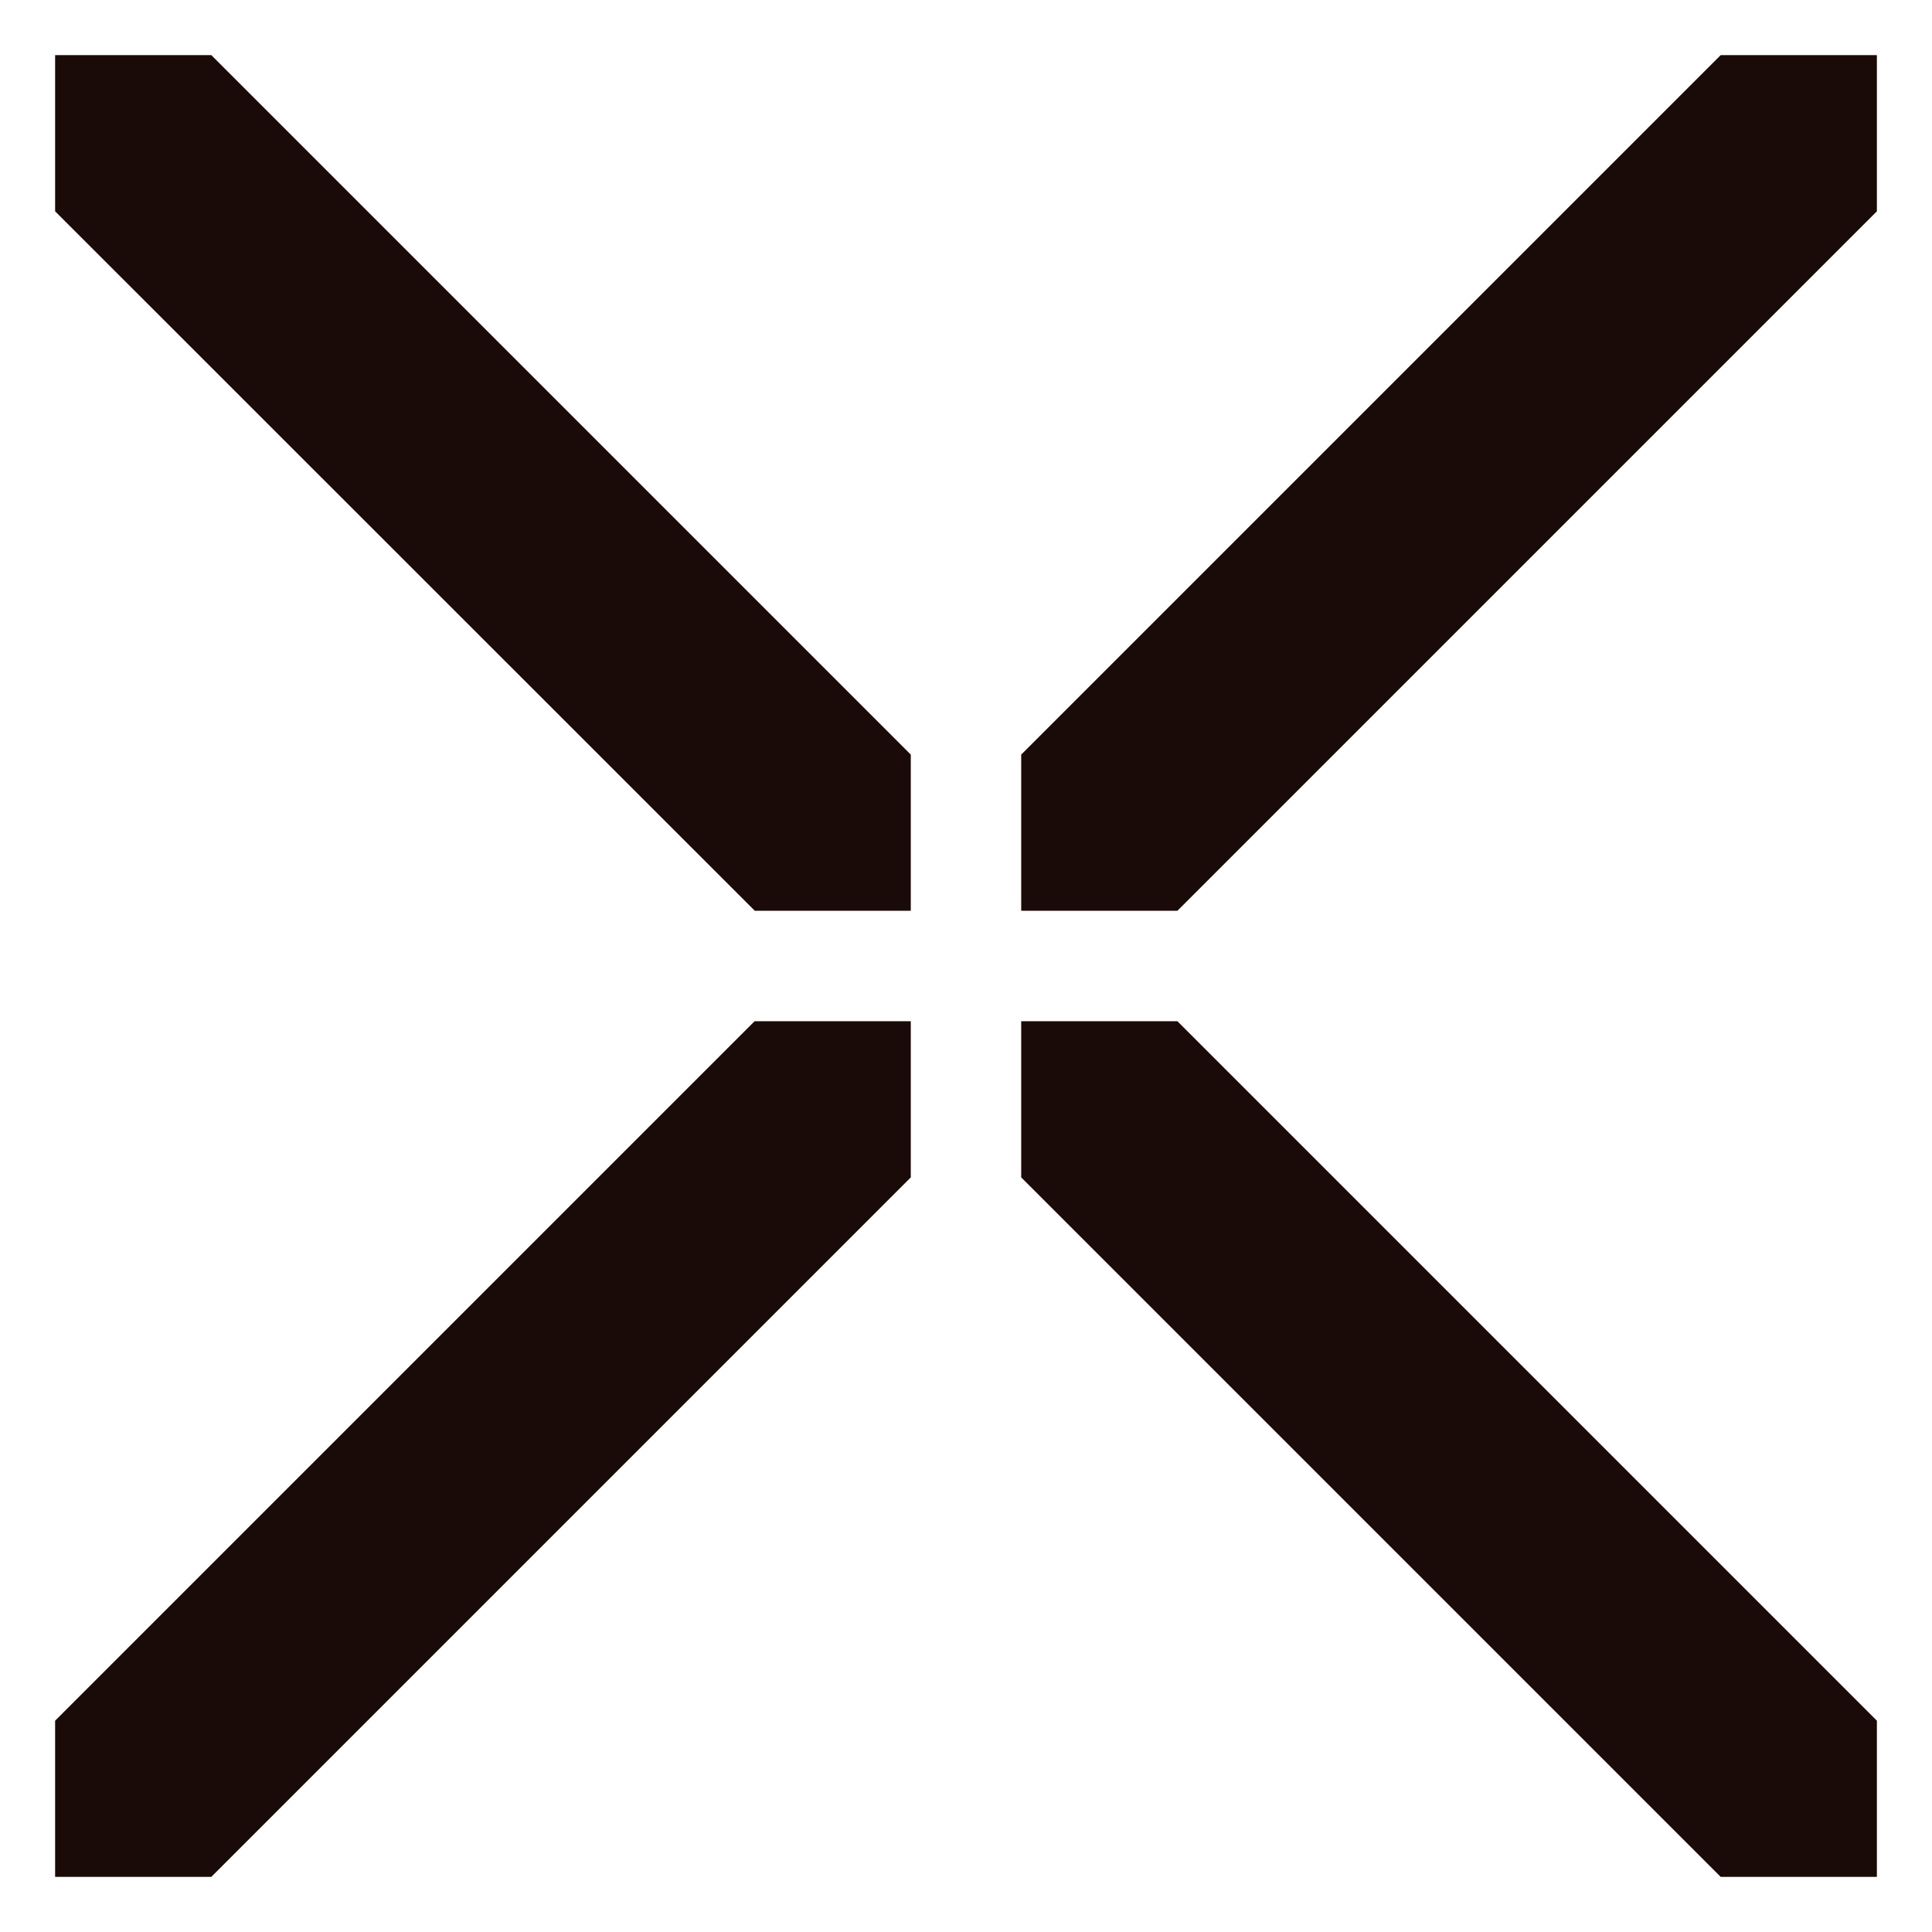 <svg xmlns="http://www.w3.org/2000/svg" xmlns:xlink="http://www.w3.org/1999/xlink" width="35mm" height="35mm" viewBox="0 0 99.21 99.21"><defs><style>.cls-1{fill:none;}.cls-2{fill:#fff;}.cls-3{clip-path:url(#clip-path);}.cls-4{fill:#1a0b08;}</style><clipPath id="clip-path"><rect class="cls-1" width="99.21" height="99.21"/></clipPath></defs><g id="Background"><rect class="cls-2" width="99.21" height="99.21"/></g><g id="Signs"><g class="cls-3"><polygon class="cls-4" points="52.44 52.44 52.44 60.46 88.36 96.38 96.38 96.38 96.38 88.36 60.46 52.44 52.44 52.44"/><polygon class="cls-4" points="38.76 46.77 46.77 46.77 46.77 38.75 10.85 2.83 2.83 2.83 2.83 10.85 38.76 46.77"/><polygon class="cls-4" points="52.44 38.75 52.44 46.77 60.46 46.77 96.38 10.85 96.38 2.83 88.36 2.83 52.44 38.75"/><polygon class="cls-4" points="46.77 60.46 46.77 52.44 38.75 52.44 2.83 88.36 2.83 96.38 10.85 96.38 46.77 60.46"/></g></g></svg>